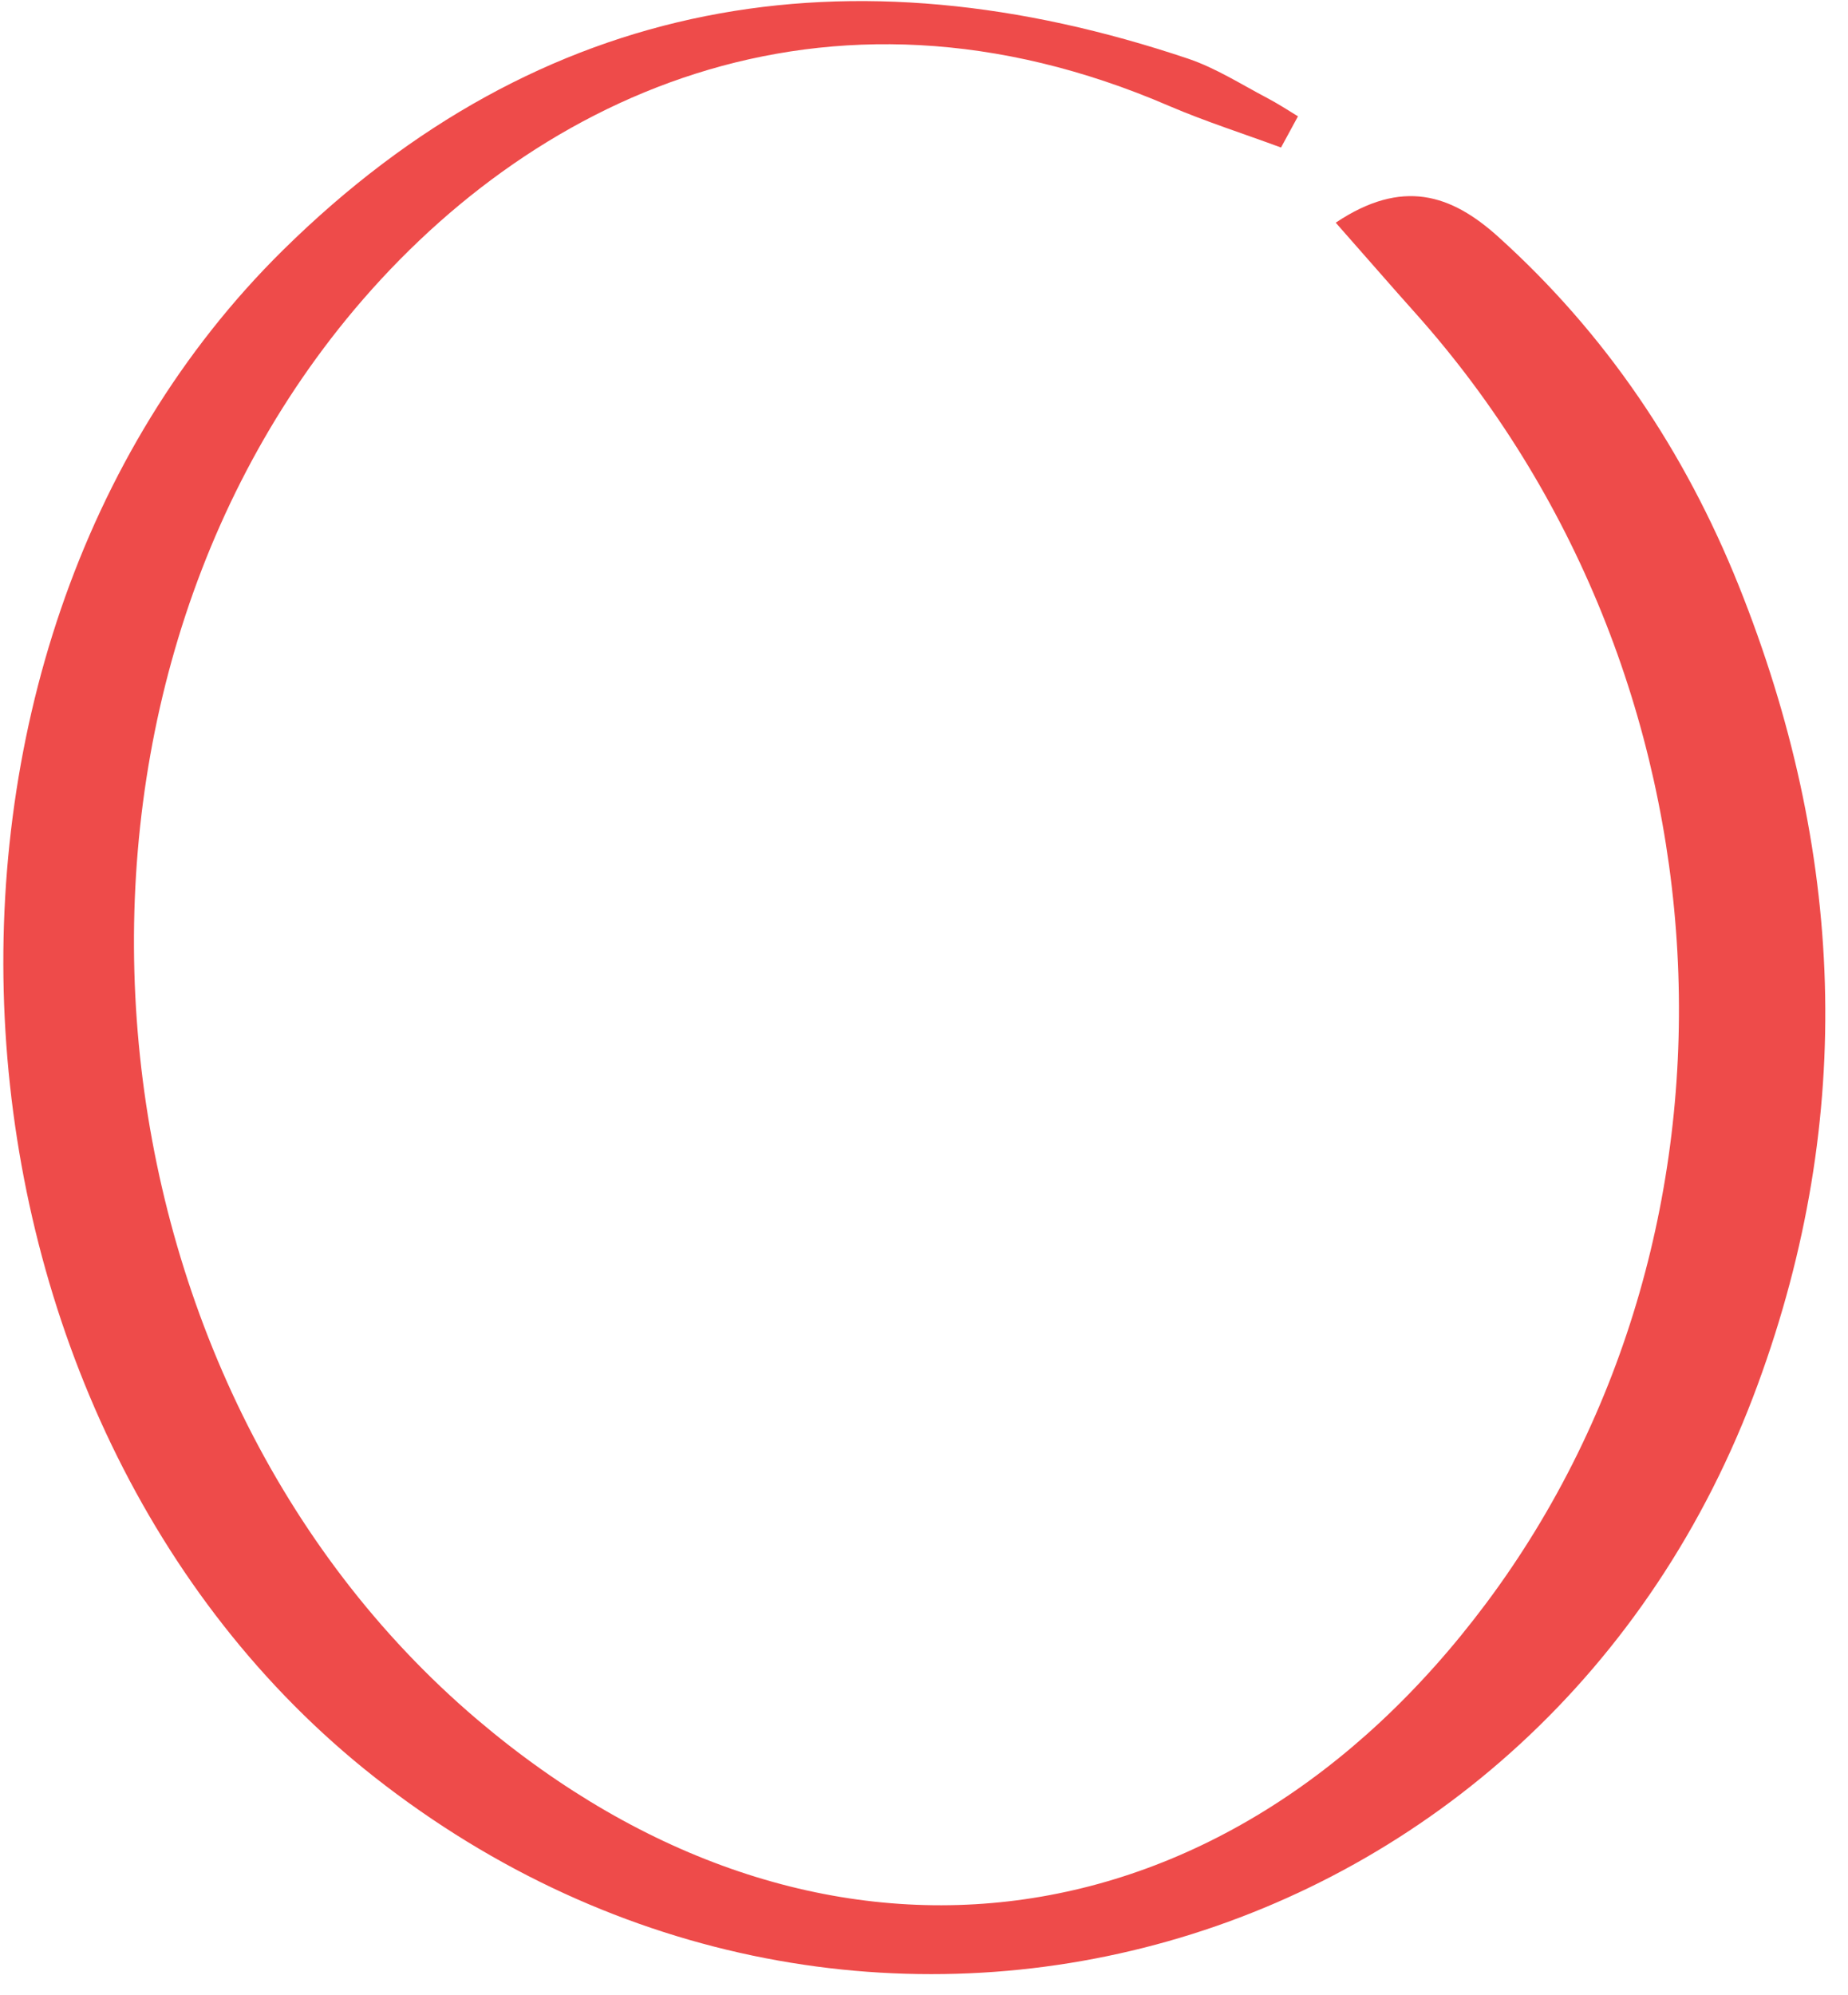<svg width="63" height="68" viewBox="0 0 63 68" fill="none" xmlns="http://www.w3.org/2000/svg">
<path d="M43.675 5.029C42.397 4.557 41.102 4.144 39.859 3.612C28.059 -1.482 17.965 3.345 11.808 10.878C0.557 24.656 2.701 47.074 16.267 58.601C27.716 68.324 41.634 66.726 50.664 54.641C60.278 41.774 59.24 22.955 48.246 10.664C47.414 9.736 46.599 8.791 45.536 7.589C47.808 6.068 49.472 6.627 51.067 8.061C54.746 11.377 57.43 15.37 59.274 19.957C62.876 28.95 63.287 38.029 59.926 47.177C52.679 66.941 29.294 73.563 12.76 60.559C-2.659 48.422 -4.314 22.302 9.647 8.525C18.454 -0.159 28.959 -1.885 40.519 2.005C41.454 2.323 42.311 2.873 43.195 3.337C43.555 3.526 43.898 3.749 44.249 3.964C44.052 4.325 43.864 4.677 43.666 5.038L43.675 5.029Z" fill="#EE4B4A"/>
</svg>
